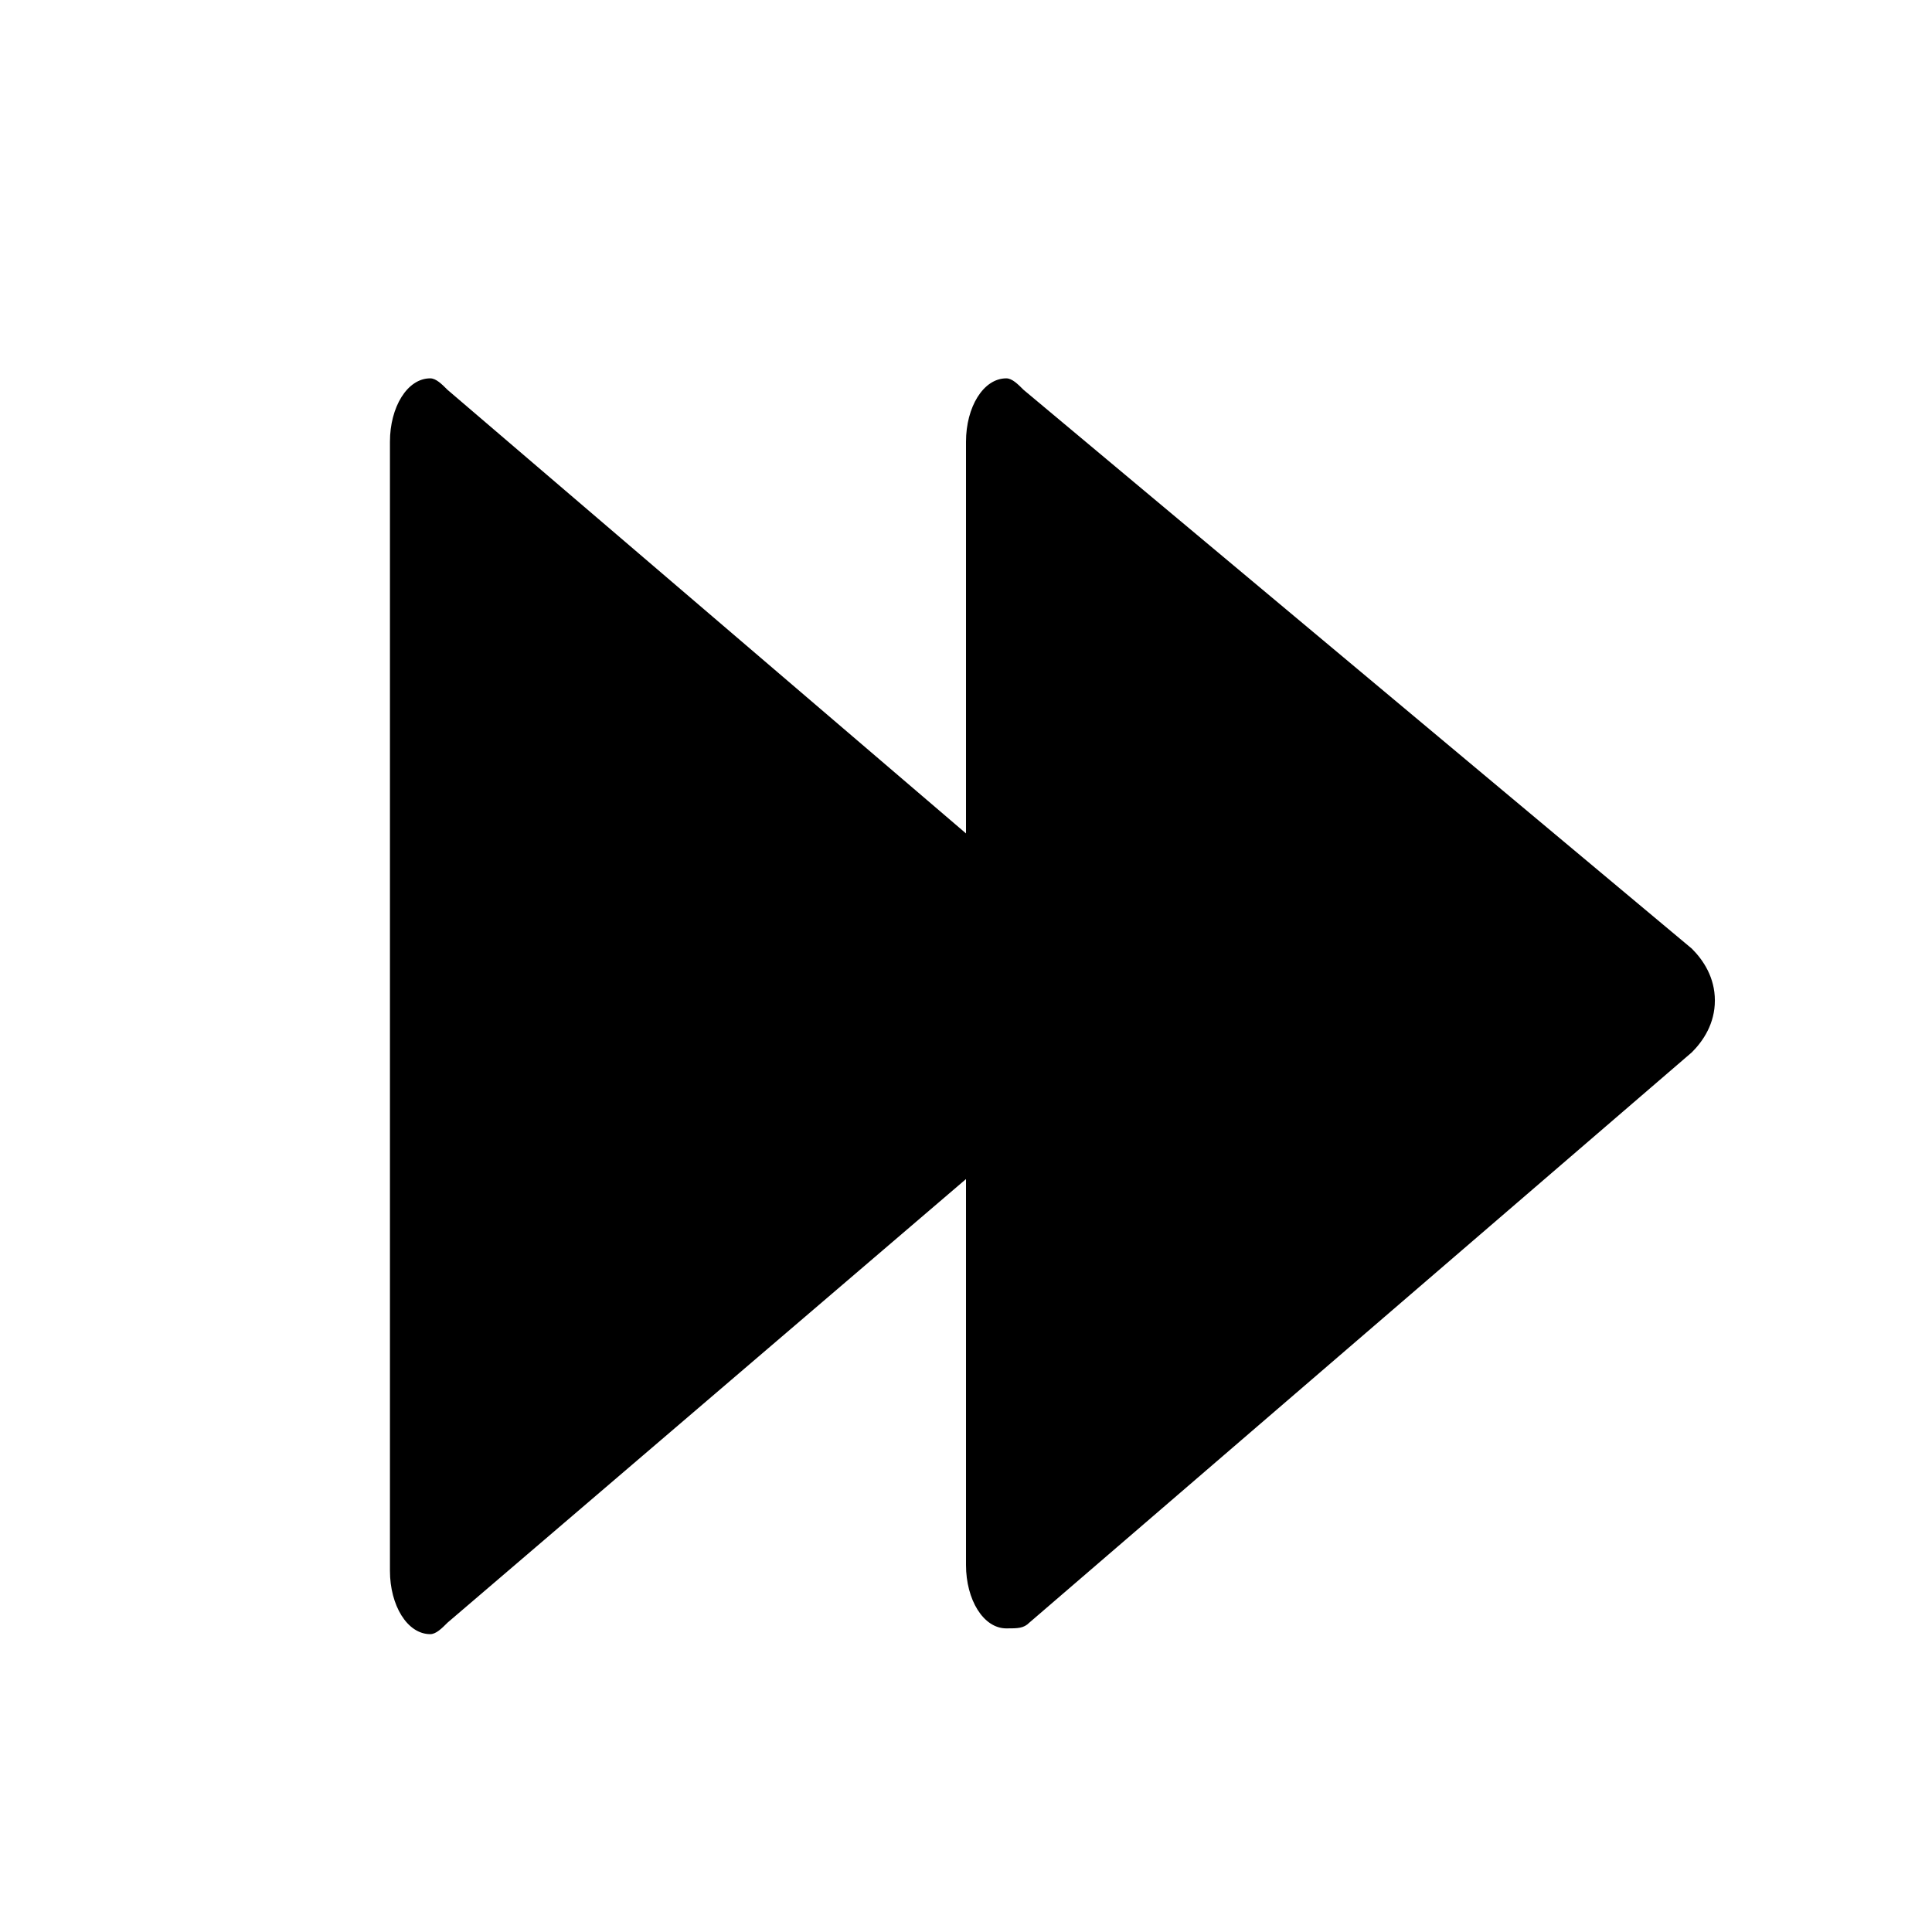 <svg xmlns="http://www.w3.org/2000/svg" viewBox="0 0 1024 1024"><path d="M545.586 860.027c-3.054 3.054-6.106 3.054-12.212 3.054-12.212 0-21.372-15.266-21.372-33.586V624.929L237.213 860.027c-3.054 3.054-6.106 6.106-9.16 6.106-12.212 0-21.372-15.266-21.372-33.586v-598.43c0-18.32 9.16-33.586 21.372-33.586 3.054 0 6.106 3.054 9.16 6.106l274.789 235.098V234.117c0-18.32 9.16-33.586 21.372-33.586 3.054 0 6.106 3.054 9.16 6.106l354.172 296.162c6.106 6.106 12.212 15.266 12.212 27.478s-6.106 21.372-12.212 27.478l-351.12 302.268z"/></svg>